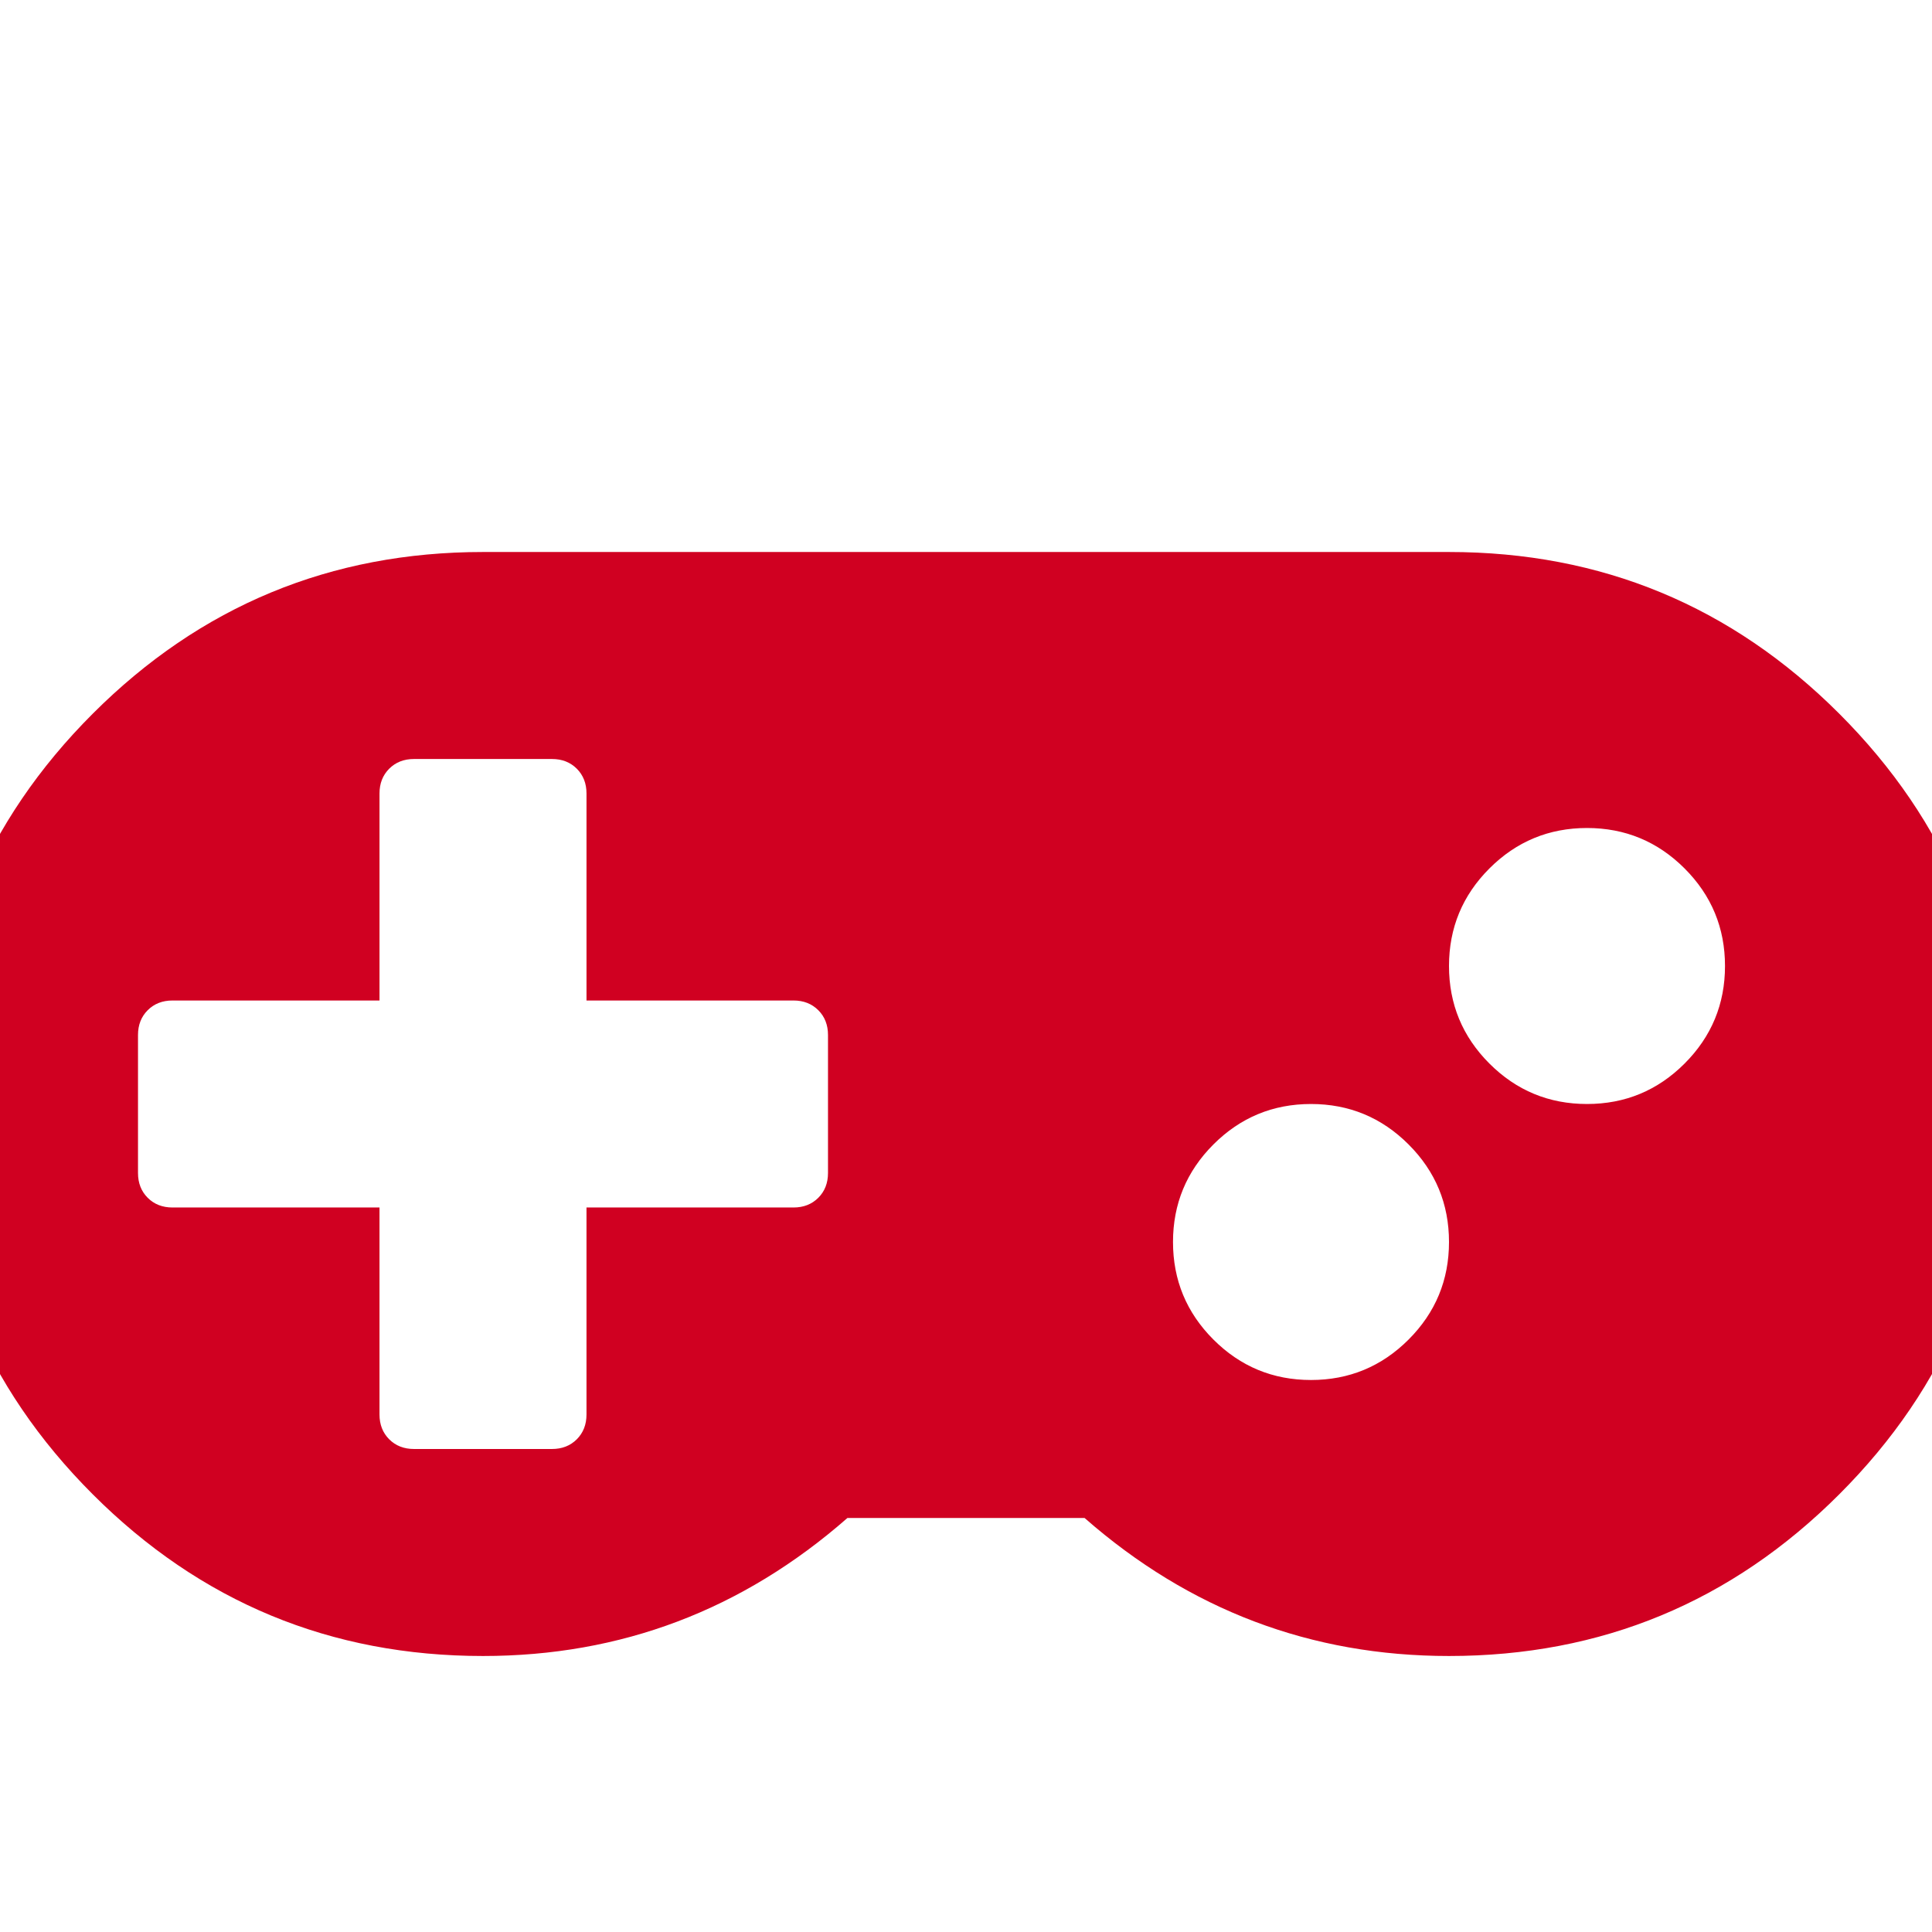 <?xml version="1.0" encoding="utf-8"?>
<!-- Generator: Adobe Illustrator 21.1.0, SVG Export Plug-In . SVG Version: 6.00 Build 0)  -->
<svg version="1.1" id="Layer_1" xmlns="http://www.w3.org/2000/svg" xmlns:xlink="http://www.w3.org/1999/xlink" x="0px" y="0px"
	 viewBox="0 0 1792 1792" style="enable-background:new 0 0 1792 1792;" xml:space="preserve">
<style type="text/css">
	.st0{fill:#D00021;}
</style>
<path class="st0" d="M768,1088V960c0-9.3-3-17-9-23s-13.7-9-23-9H544V736c0-9.3-3-17-9-23s-13.7-9-23-9H384c-9.3,0-17,3-23,9
	s-9,13.7-9,23v192H160c-9.3,0-17,3-23,9s-9,13.7-9,23v128c0,9.3,3,17,9,23s13.7,9,23,9h192v192c0,9.3,3,17,9,23s13.7,9,23,9h128
	c9.3,0,17-3,23-9s9-13.7,9-23v-192h192c9.3,0,17-3,23-9S768,1097.3,768,1088z M1344,1152c0-35.3-12.5-65.5-37.5-90.5
	s-55.2-37.5-90.5-37.5s-65.5,12.5-90.5,37.5s-37.5,55.2-37.5,90.5s12.5,65.5,37.5,90.5s55.2,37.5,90.5,37.5s65.5-12.5,90.5-37.5
	S1344,1187.3,1344,1152z M1600,896c0-35.3-12.5-65.5-37.5-90.5S1507.3,768,1472,768s-65.5,12.5-90.5,37.5S1344,860.7,1344,896
	s12.5,65.5,37.5,90.5s55.2,37.5,90.5,37.5s65.5-12.5,90.5-37.5S1600,931.3,1600,896z M1856,1024c0,141.3-50,262-150,362
	s-220.7,150-362,150c-128,0-240.7-42.7-338-128H786c-97.3,85.3-210,128-338,128c-141.3,0-262-50-362-150s-150-220.7-150-362
	s50-262,150-362s220.7-150,362-150h896c141.3,0,262,50,362,150S1856,882.7,1856,1024z"/>
</svg>
